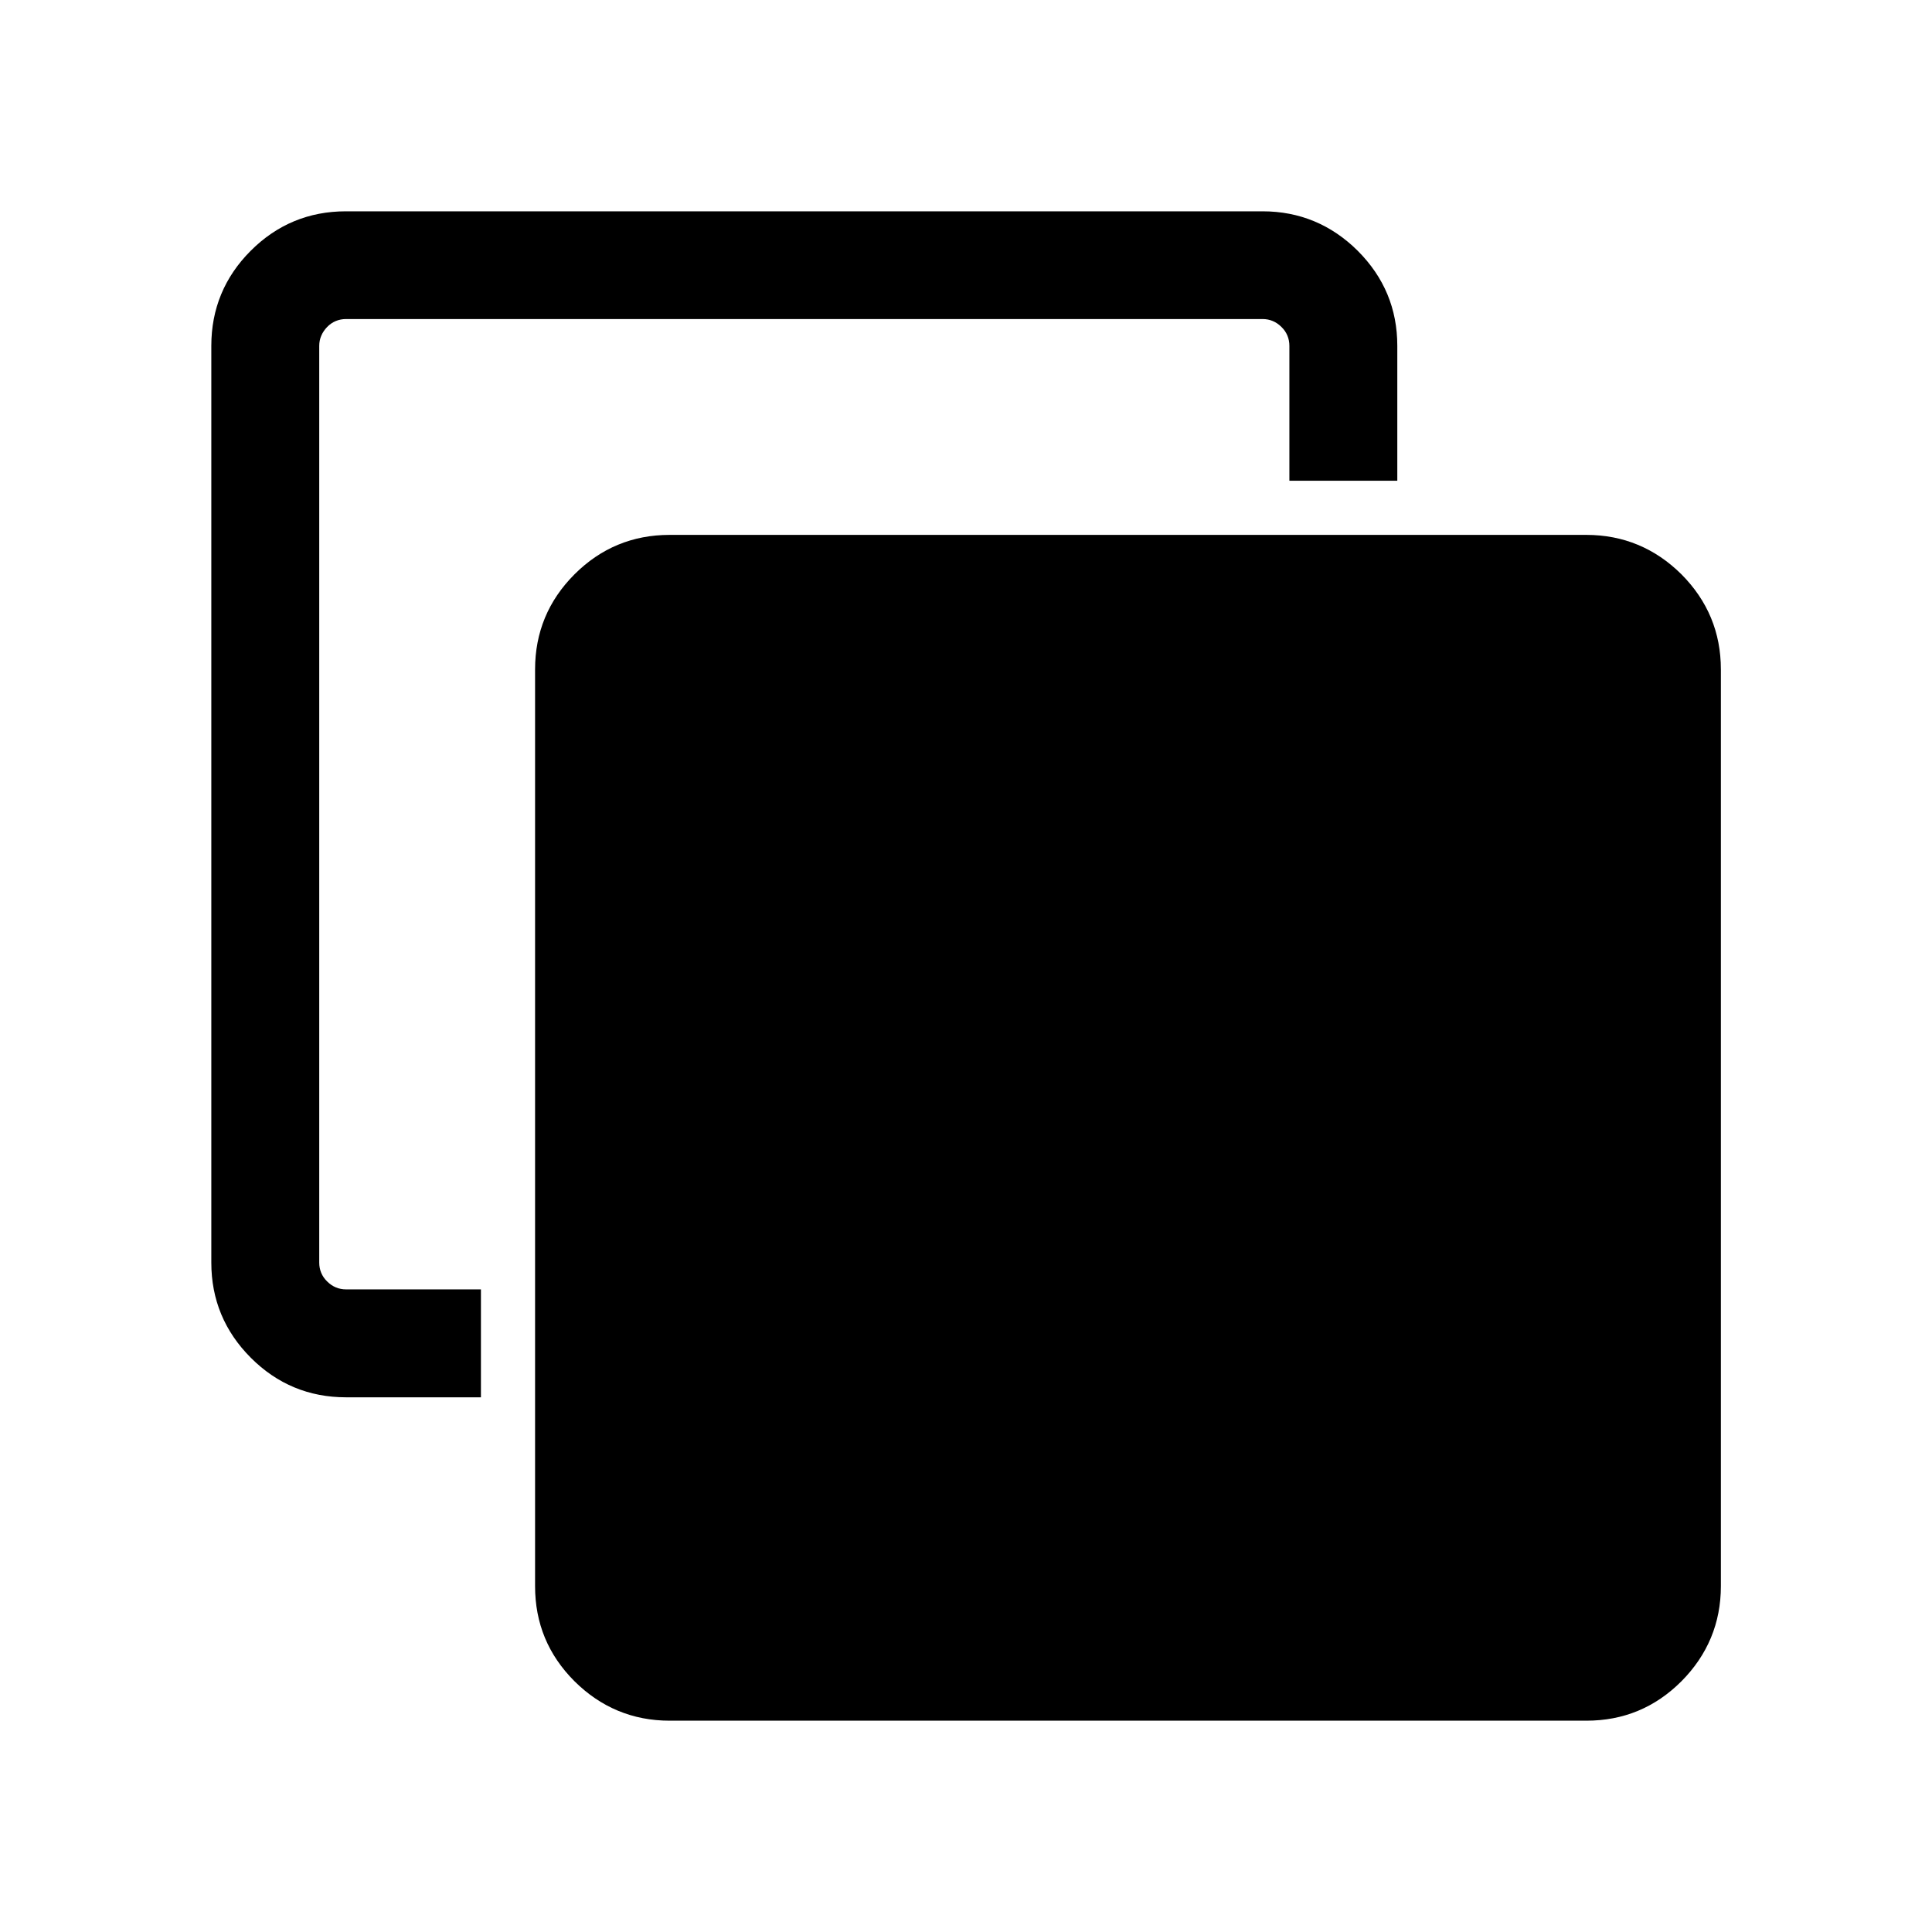 <svg class="icon" viewBox="0 0 1024 1024" version="1.1" xmlns="http://www.w3.org/2000/svg" p-id="3158" height="128" width="128"><path d="M740.6 183.3v71.5h-57.2v-71.5c0-3.8-1.4-7.3-4.2-10-2.8-2.8-6.2-4.2-10-4.2H183.4c-3.8 0-7.3 1.4-10 4.2-2.7 2.8-4.2 6.2-4.2 10v485.9c0 3.8 1.4 7.3 4.2 10 2.8 2.8 6.2 4.2 10 4.2h71.5v57.2h-71.5c-19.6 0-36.5-7-50.4-20.9-14-14-21-30.9-21-50.5V183.3c0-19.6 7-36.5 20.9-50.4 13.9-13.9 30.8-20.9 50.4-20.9h485.9c19.6 0 36.5 7.1 50.4 20.9 14 14 21 30.8 21 50.4z m171.5 171.5v485.9c0 19.6-7.1 36.5-20.9 50.4-14 14-30.8 20.9-50.4 20.9H354.9c-19.6 0-36.5-7.1-50.4-20.9-14-14-20.9-30.8-20.9-50.4V354.8c0-19.6 7-36.5 20.9-50.4 13.9-13.9 30.8-20.9 50.4-20.9h485.9c19.6 0 36.5 7.1 50.4 20.9 13.9 14 20.9 30.8 20.9 50.4z" p-id="3159"></path></svg>